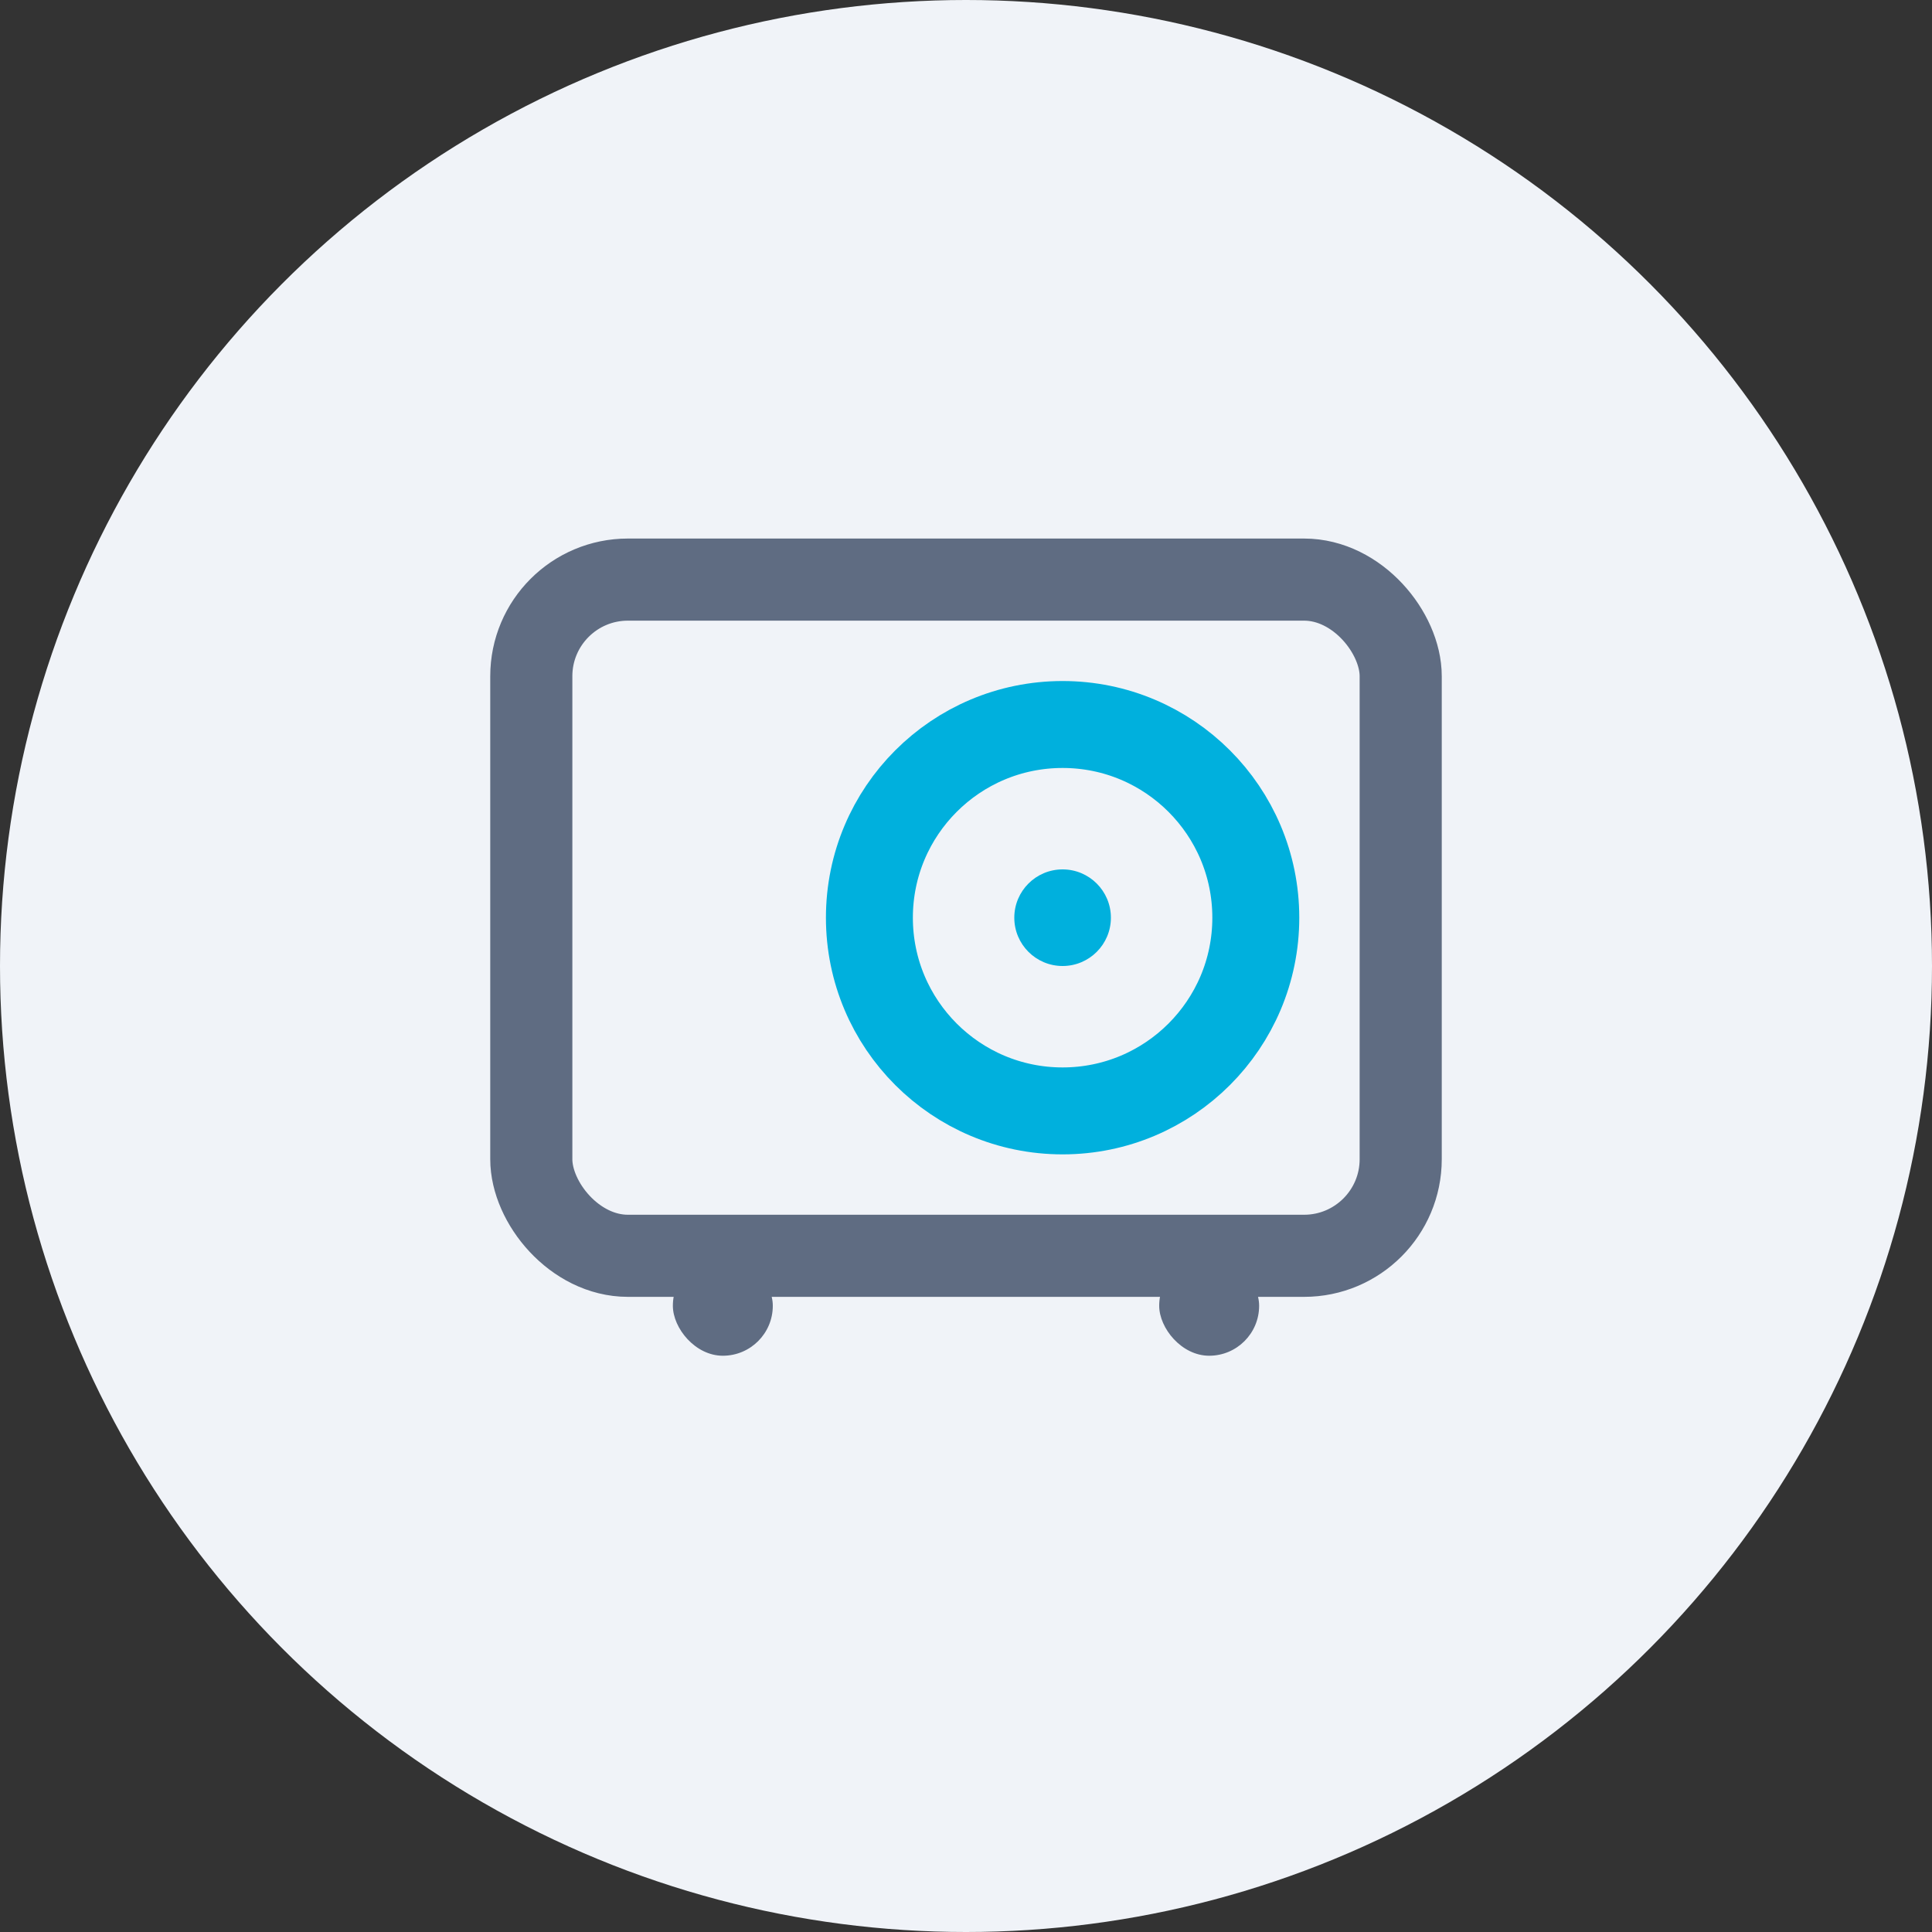 <?xml version="1.0" encoding="UTF-8"?>
<svg width="40px" height="40px" viewBox="0 0 40 40" version="1.1" xmlns="http://www.w3.org/2000/svg" xmlns:xlink="http://www.w3.org/1999/xlink">
    <rect x="0" y="0" width="40" height="40" fill="#333333" stroke="none"/>
    <!-- Generator: Sketch 49 (51002) - http://www.bohemiancoding.com/sketch -->
    <title>Group 3</title>
    <desc>Created with Sketch.</desc>
    <defs></defs>
    <g id="Screens" stroke="none" stroke-width="1" fill="none" fill-rule="evenodd">
        <g id="app-wallets" transform="translate(-292, -528)">
            <g id="Group-3" transform="translate(292, 528)">
                <g id="Group-4-Copy-3" fill="#F0F3F8">
                    <g id="Group">
                        <circle id="Oval-13-Copy" cx="20" cy="20" r="20"></circle>
                    </g>
                </g>
                <g id="vault" transform="translate(11, 12)">
                    <g id="Group-2">
                        <rect id="Rectangle-2" fill="#5F6C82" x="2.931" y="14" width="2.069" height="2.069" rx="1.034"></rect>
                        <rect id="Rectangle-2-Copy-2" fill="#5F6C82" x="13" y="14" width="2.069" height="2.069" rx="1.034"></rect>
                        <rect id="Rectangle" stroke="#5F6C82" stroke-width="1.7" x="0" y="0" width="18" height="14" rx="2"></rect>
                        <circle id="Oval" stroke="#00B0DD" stroke-width="1.8" stroke-linecap="round" stroke-linejoin="round" cx="11" cy="7" r="4"></circle>
                        <circle id="Oval-Copy" fill="#00B0DD" cx="11" cy="7" r="1"></circle>
                    </g>
                </g>
            </g>
        </g>
    </g>
</svg>